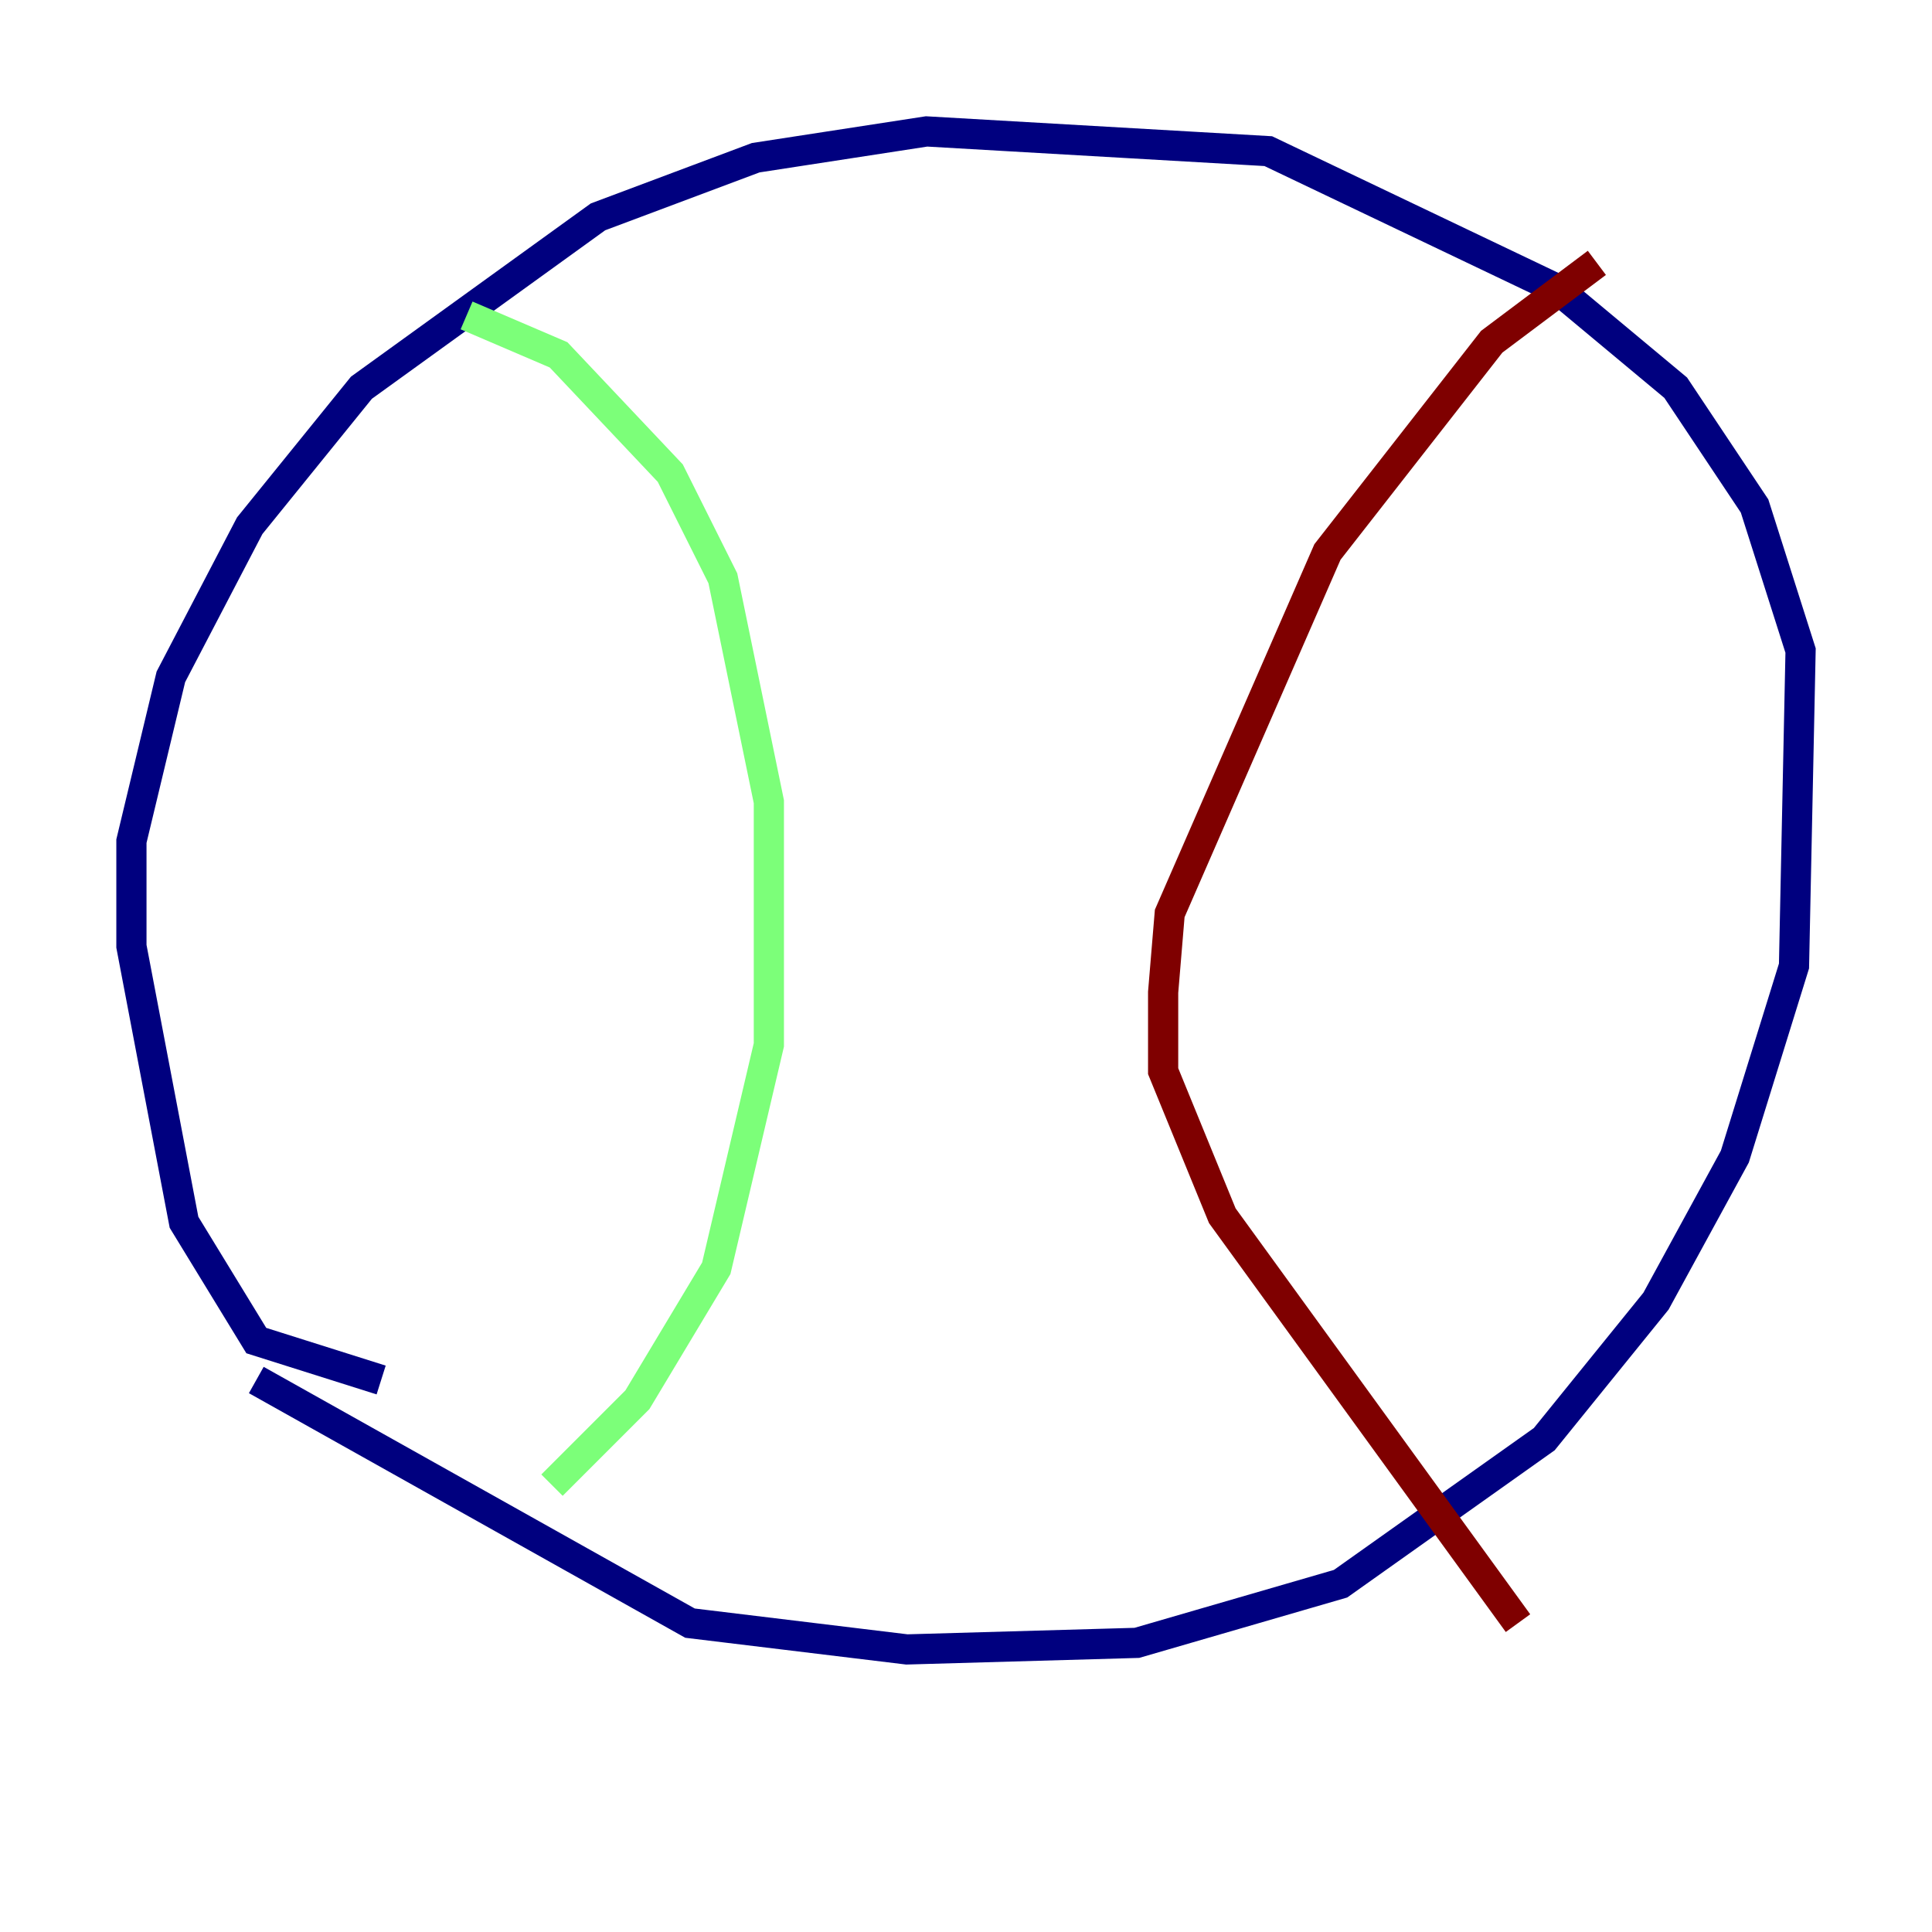 <?xml version="1.0" encoding="utf-8" ?>
<svg baseProfile="tiny" height="128" version="1.2" viewBox="0,0,128,128" width="128" xmlns="http://www.w3.org/2000/svg" xmlns:ev="http://www.w3.org/2001/xml-events" xmlns:xlink="http://www.w3.org/1999/xlink"><defs /><polyline fill="none" points="25.252,91.429 16.98,88.816 12.191,80.98 8.707,62.694 8.707,55.728 11.32,44.843 16.544,34.83 23.946,25.687 39.619,14.367 50.068,10.449 61.388,8.707 84.027,10.014 103.184,19.157 111.02,25.687 116.245,33.524 119.293,43.102 118.857,64.0 114.939,76.626 109.714,86.204 102.313,95.347 88.816,104.925 75.32,108.844 60.082,109.279 45.714,107.537 16.98,91.429" stroke="#00007f" stroke-width="2" /><polyline fill="none" points="30.912,20.898 37.007,23.51 44.408,31.347 47.891,38.313 50.939,53.116 50.939,69.225 47.456,84.027 42.231,92.735 36.571,98.395" stroke="#7cff79" stroke-width="2" /><polyline fill="none" points="105.796,17.415 98.83,22.64 87.946,36.571 77.497,60.517 77.061,65.742 77.061,70.966 80.98,80.544 100.571,107.537" stroke="#7f0000" stroke-width="2" /></svg>